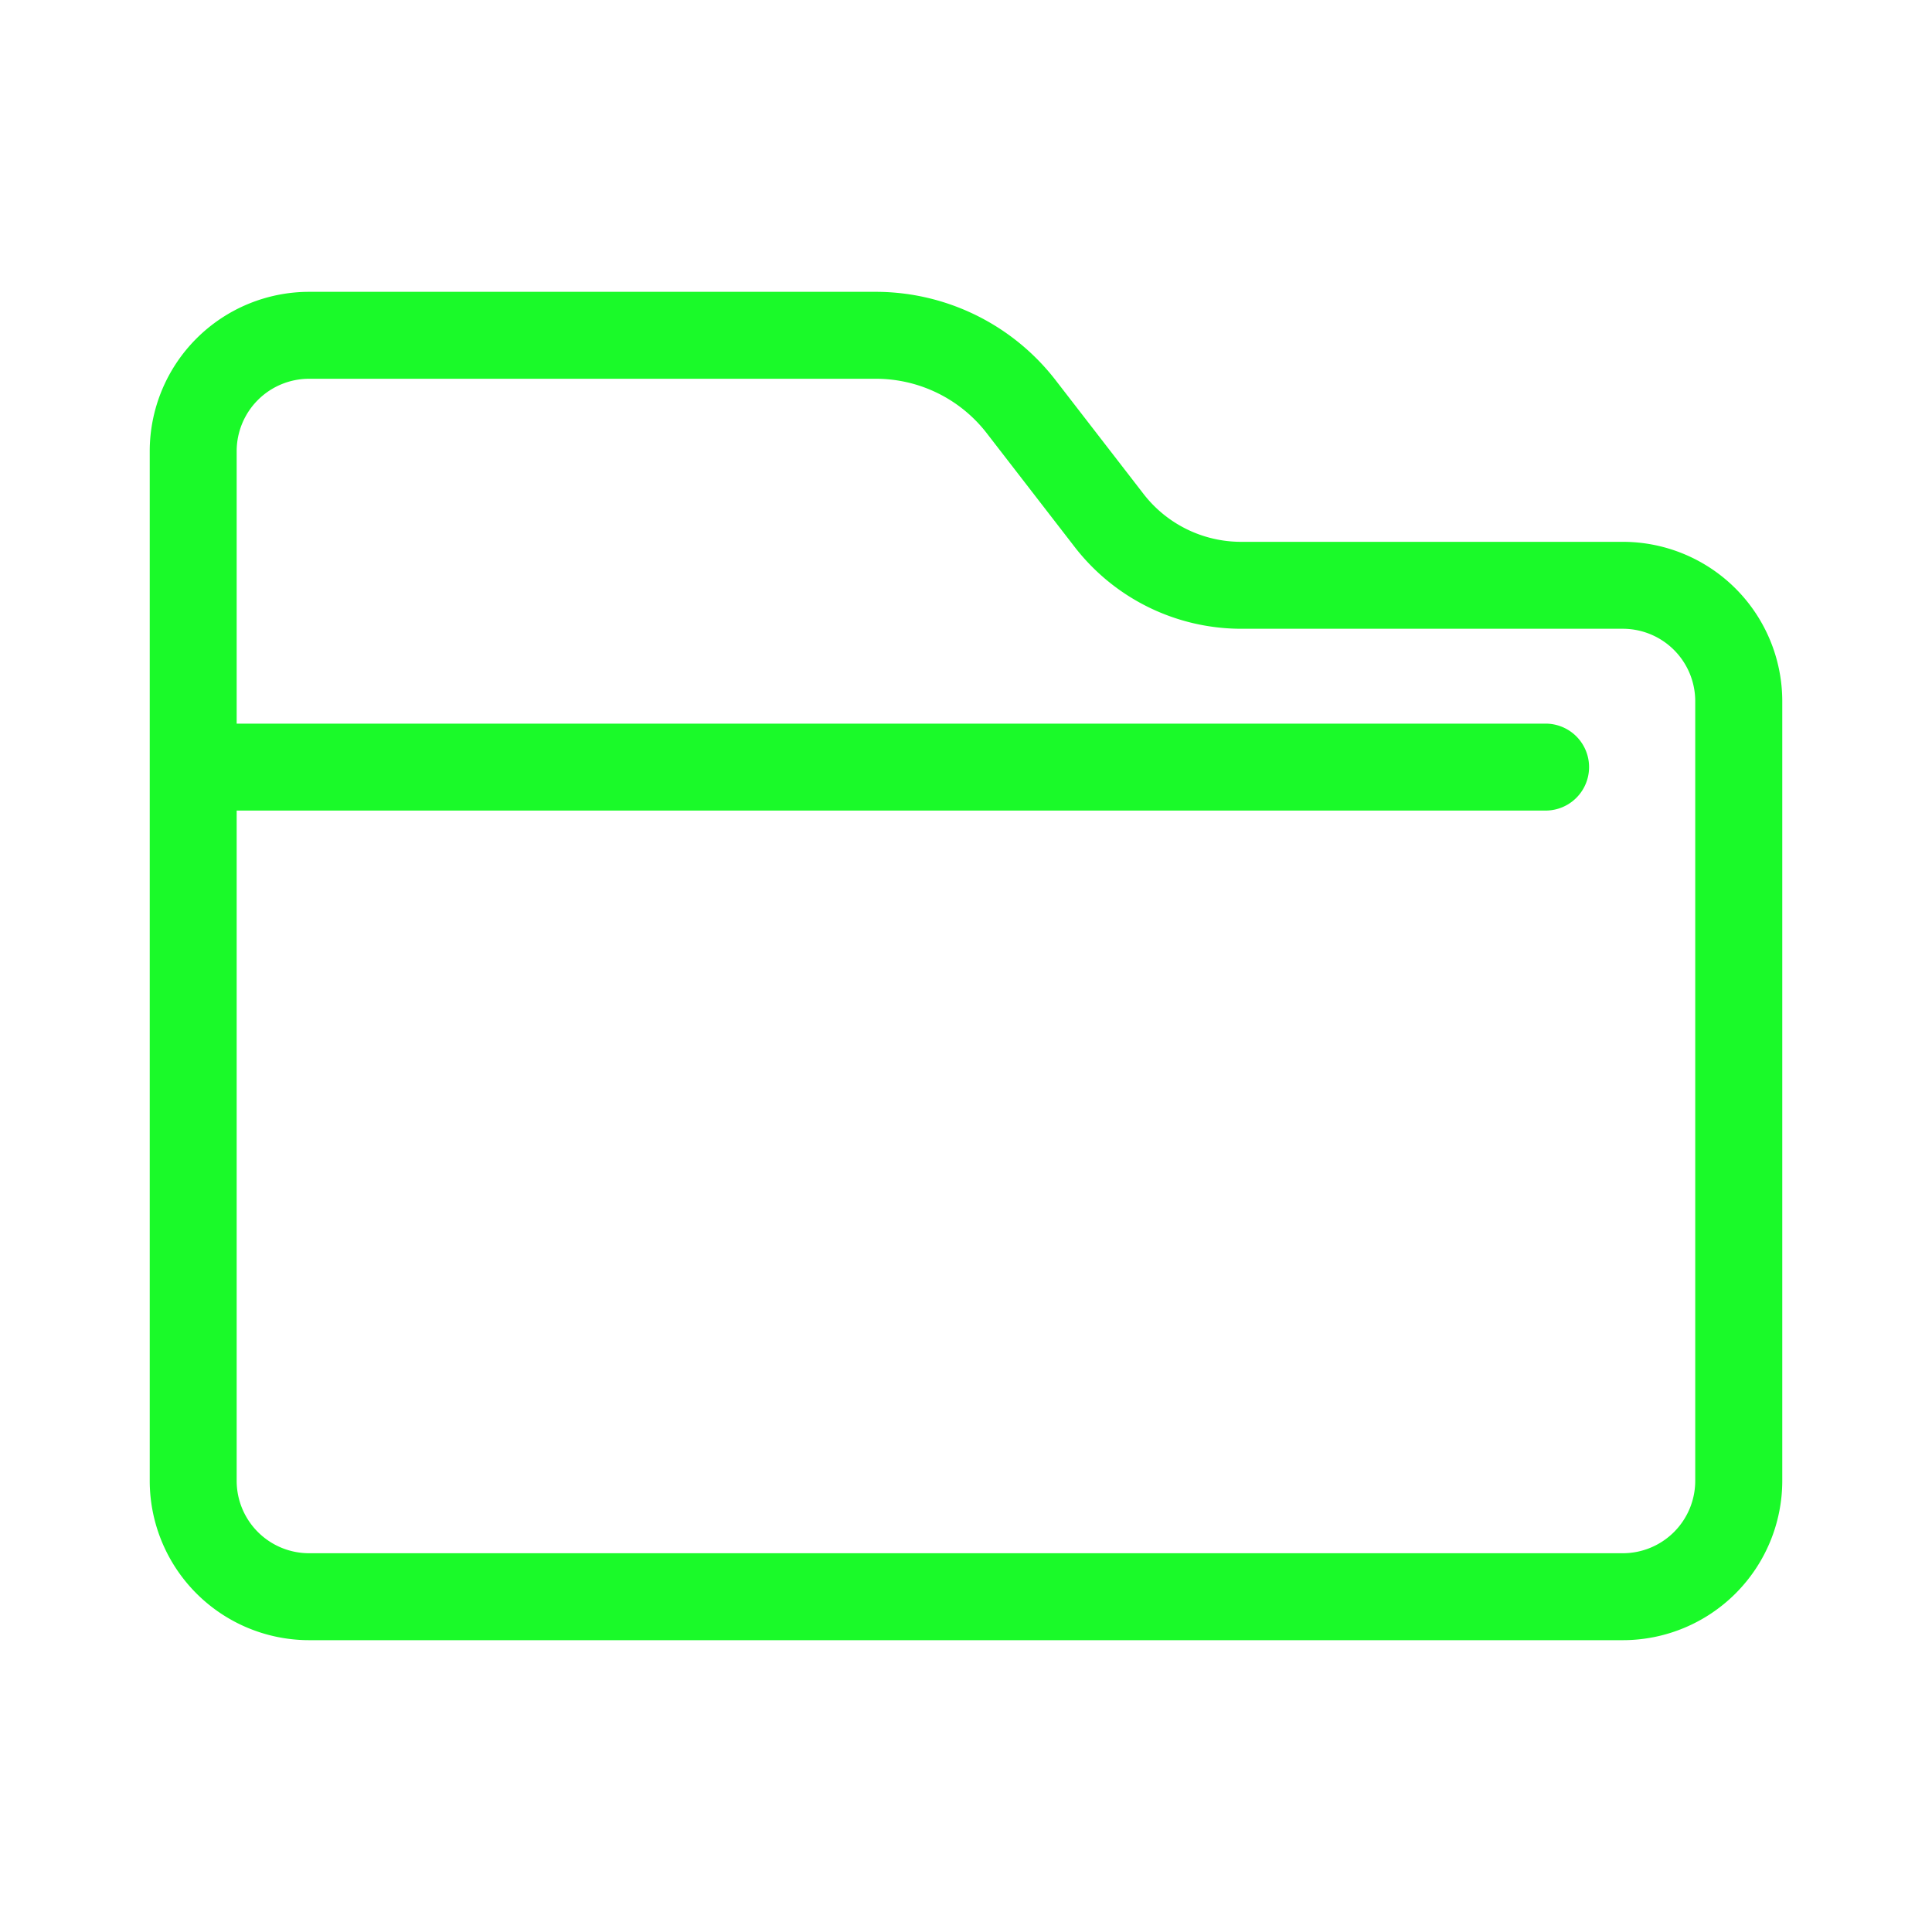 <?xml version="1.0" standalone="no"?><!DOCTYPE svg PUBLIC "-//W3C//DTD SVG 1.1//EN" "http://www.w3.org/Graphics/SVG/1.1/DTD/svg11.dtd"><svg t="1739975478646" class="icon" viewBox="0 0 1024 1024" version="1.1" xmlns="http://www.w3.org/2000/svg" p-id="71644" xmlns:xlink="http://www.w3.org/1999/xlink" width="64" height="64"><path d="M860.16 869.325H163.84a84.531 84.531 0 0 1-84.48-84.429V239.104a84.531 84.531 0 0 1 84.48-84.429h300.595a120.627 120.627 0 0 1 94.874 46.592l46.899 60.672a65.382 65.382 0 0 0 51.2 25.242H860.16a84.531 84.531 0 0 1 84.48 84.429v413.286a84.531 84.531 0 0 1-84.48 84.429z m-696.32-668.57a38.4 38.4 0 0 0-38.4 38.349v545.792a38.4 38.4 0 0 0 38.4 38.349h696.32a38.4 38.4 0 0 0 38.349-38.349V371.61a38.4 38.4 0 0 0-38.349-38.35H657.613a111.718 111.718 0 0 1-87.86-43.16l-46.899-60.673a74.291 74.291 0 0 0-58.419-28.672z" fill="#1afa29" p-id="71645"></path><path d="M819.2 429.62H114.432a23.04 23.04 0 1 1 0-46.08H819.2a23.04 23.04 0 0 1 0 46.08z" fill="#1afa29" p-id="71646"></path></svg>